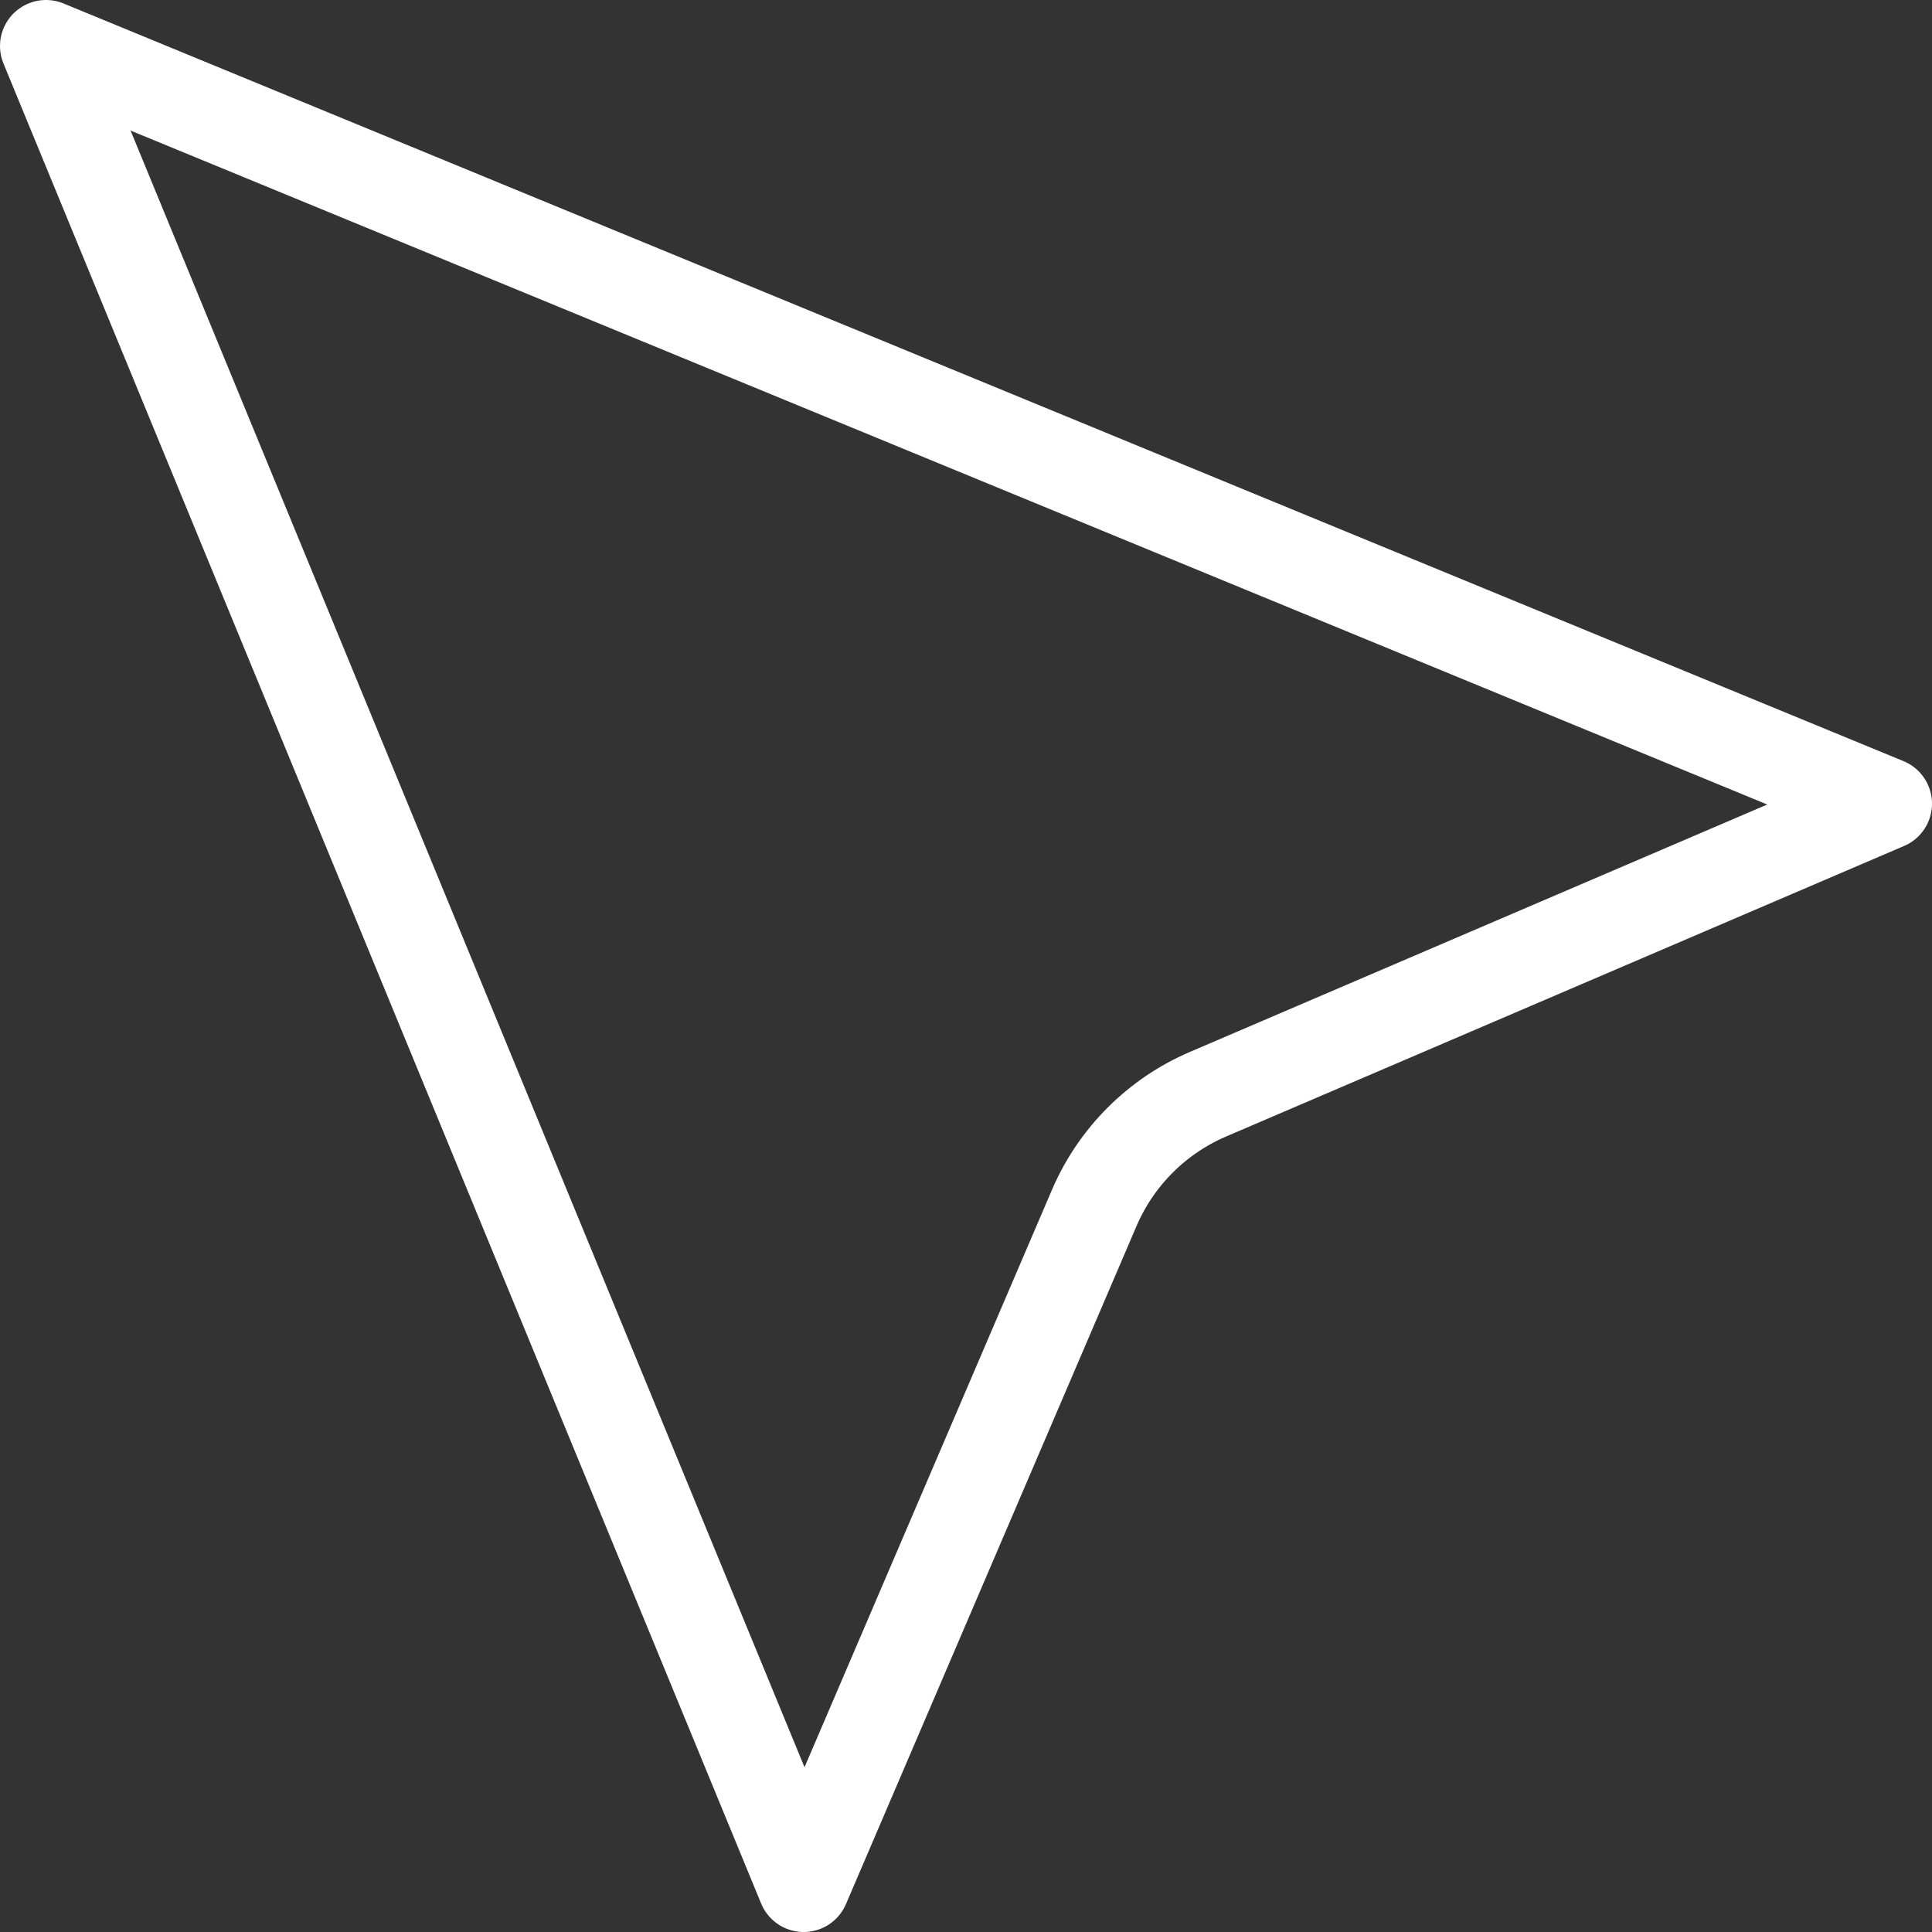 <svg width="42" height="42" viewBox="0 0 42 42" fill="none" xmlns="http://www.w3.org/2000/svg">
<rect x="0" y="0" width="42" height="42" fill="#333333" stroke="none"/>
<path d="M17.471 41L1 1L41 17.471L26.259 23.788C25.149 24.264 24.264 25.149 23.788 26.259L17.471 41Z" stroke="white" stroke-width="2" stroke-linecap="round" stroke-linejoin="round"/>
</svg>
